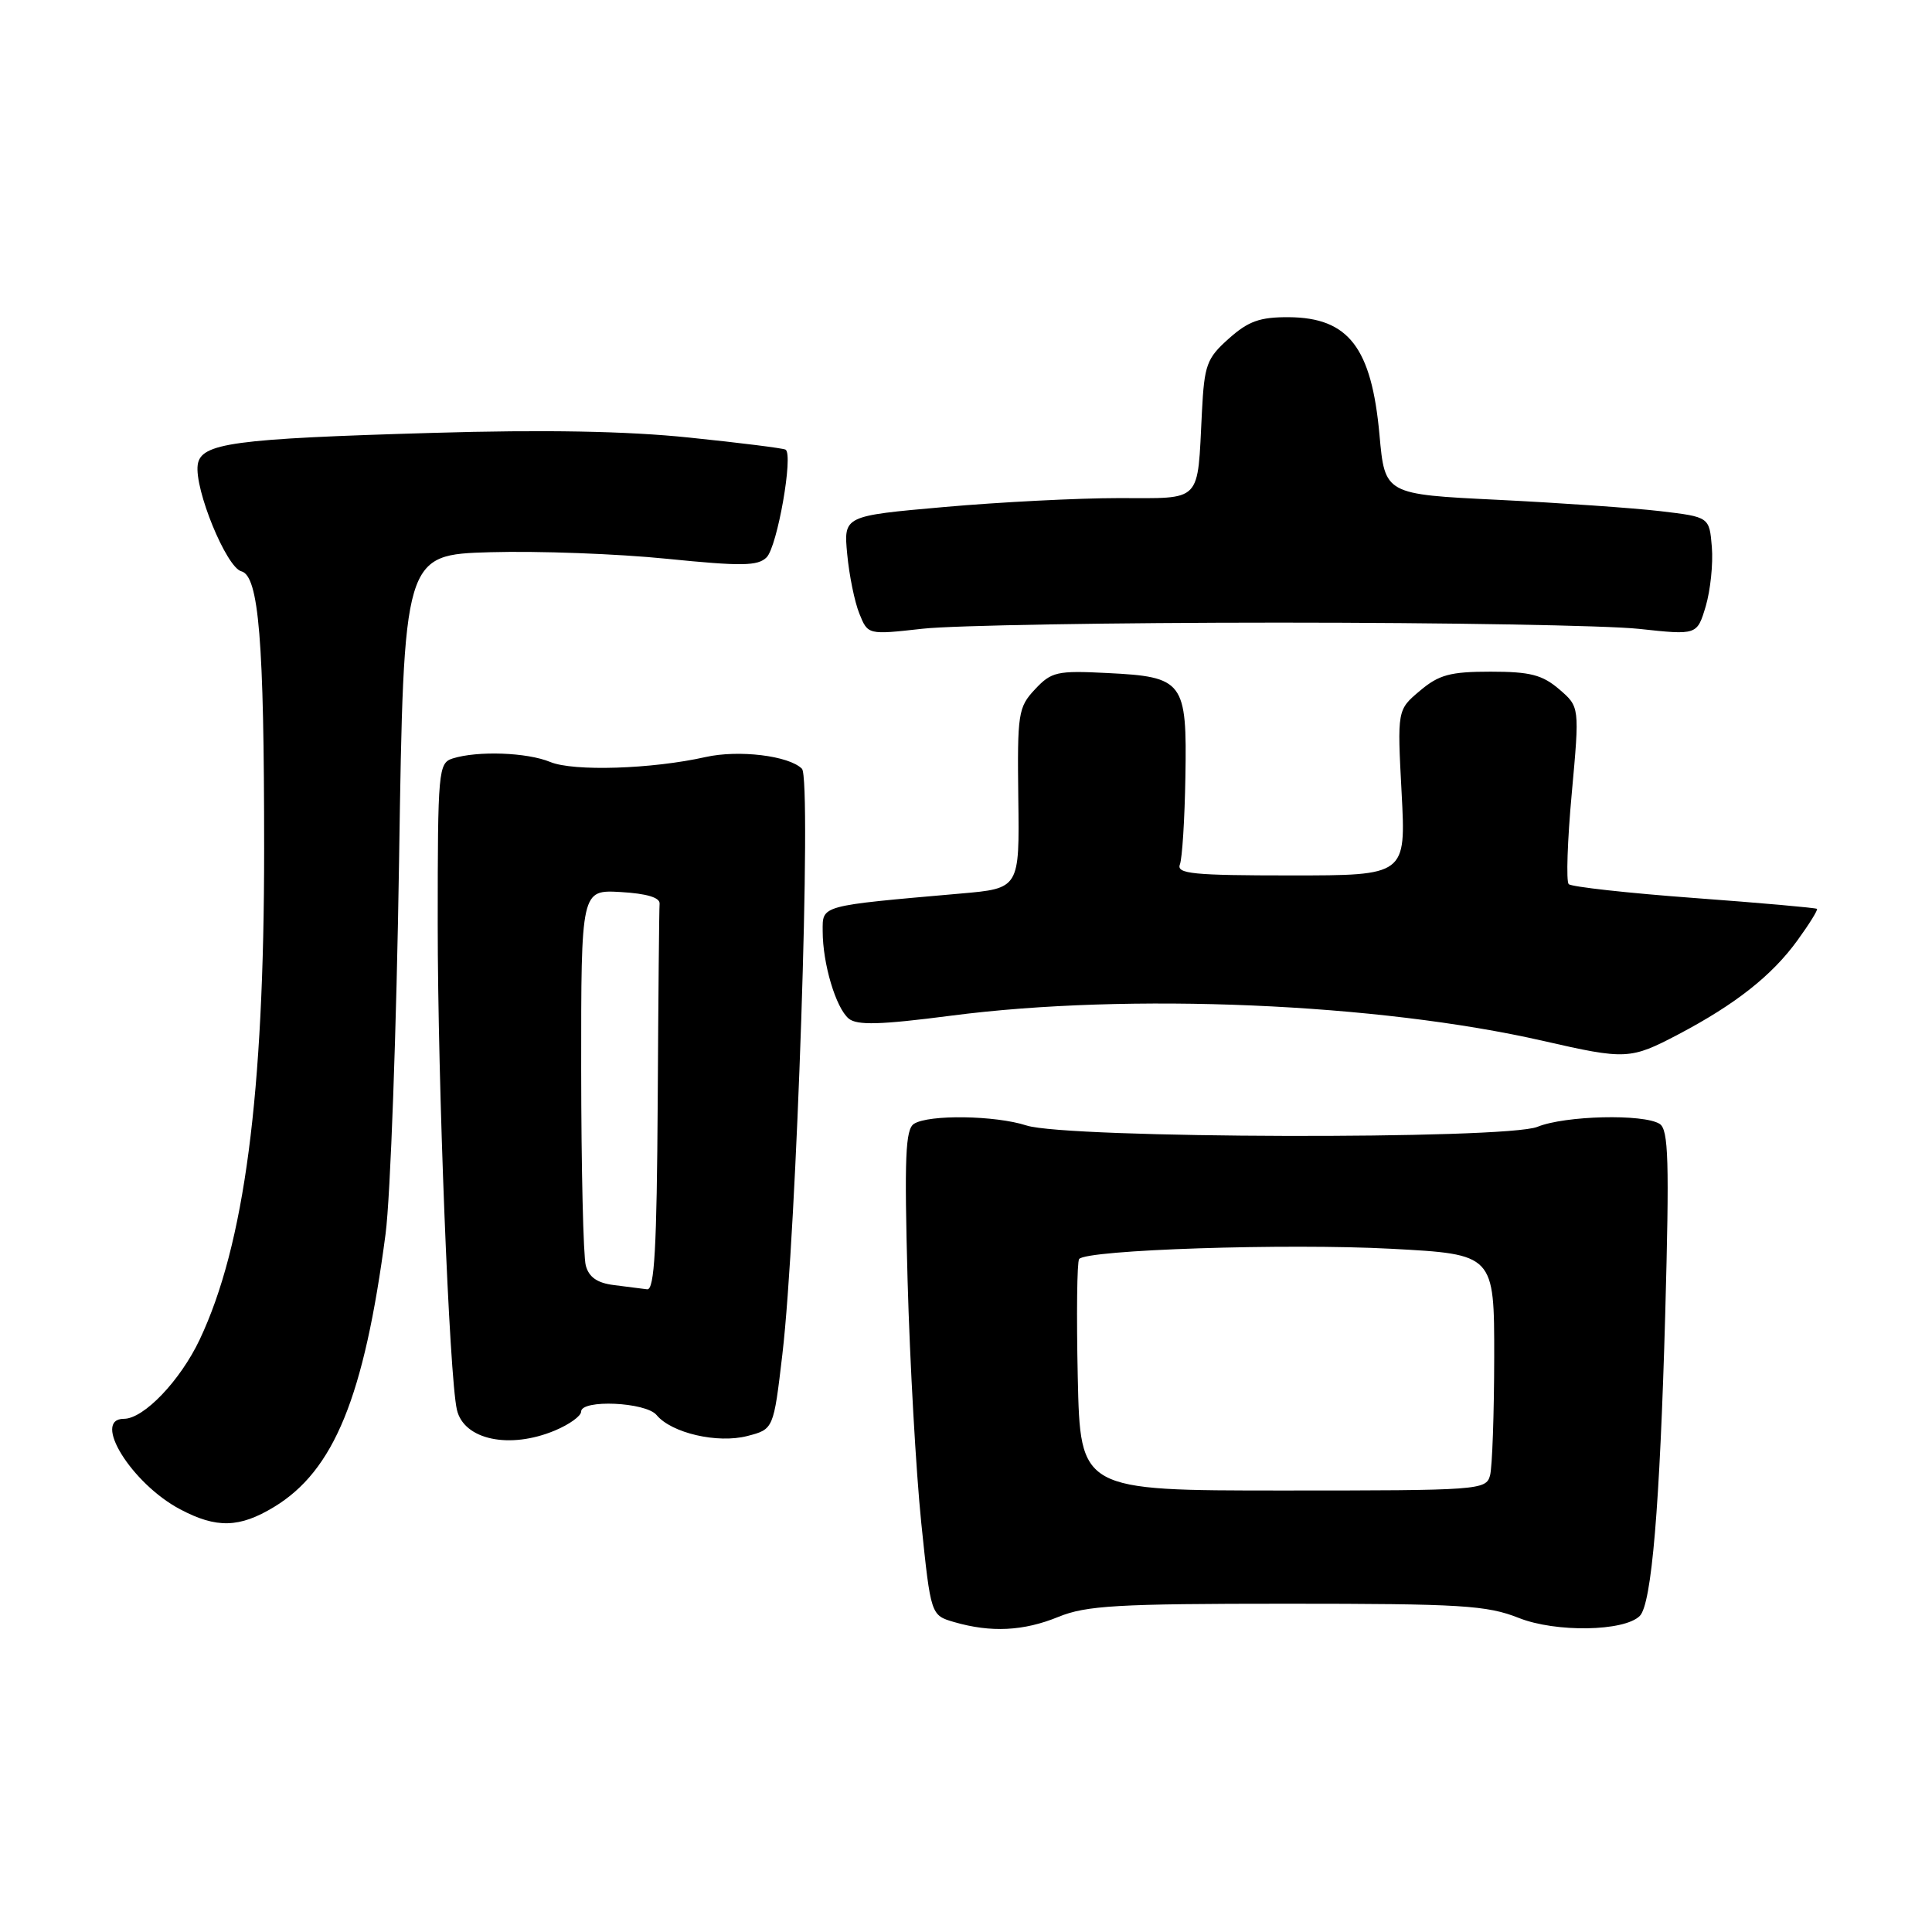 <?xml version="1.0" encoding="UTF-8" standalone="no"?>
<!DOCTYPE svg PUBLIC "-//W3C//DTD SVG 1.1//EN" "http://www.w3.org/Graphics/SVG/1.1/DTD/svg11.dtd" >
<svg xmlns="http://www.w3.org/2000/svg" xmlns:xlink="http://www.w3.org/1999/xlink" version="1.1" viewBox="0 0 256 256">
 <g >
 <path fill="currentColor"
d=" M 140.23 214.25 C 143.92 212.74 148.03 212.50 170.50 212.50 C 193.64 212.50 197.02 212.71 201.26 214.39 C 206.15 216.33 215.22 216.18 217.28 214.12 C 218.85 212.55 219.94 199.61 220.65 174.16 C 221.21 153.77 221.09 149.67 219.91 148.92 C 217.78 147.57 207.37 147.82 203.72 149.31 C 199.53 151.02 141.34 150.87 136.01 149.13 C 131.87 147.79 123.08 147.66 121.11 148.91 C 119.97 149.63 119.82 153.35 120.26 169.65 C 120.56 180.57 121.38 195.02 122.07 201.77 C 123.34 214.03 123.34 214.03 126.42 214.93 C 131.31 216.35 135.63 216.13 140.23 214.25 Z  M 36.30 199.69 C 44.26 194.87 48.25 185.12 51.09 163.50 C 51.74 158.55 52.54 136.28 52.88 114.00 C 53.50 73.50 53.50 73.50 65.00 73.17 C 71.33 72.99 81.83 73.38 88.35 74.04 C 98.28 75.04 100.42 75.01 101.58 73.85 C 103.00 72.43 105.15 60.19 104.09 59.58 C 103.77 59.39 98.02 58.67 91.32 57.98 C 83.07 57.12 72.11 56.92 57.32 57.36 C 30.88 58.13 26.61 58.71 26.20 61.58 C 25.74 64.81 29.99 75.18 31.98 75.70 C 34.30 76.31 35.00 84.87 35.00 112.48 C 35.00 145.11 32.39 164.95 26.46 177.50 C 23.88 182.95 19.05 188.00 16.42 188.00 C 12.11 188.00 17.45 196.60 23.87 199.99 C 28.69 202.54 31.72 202.46 36.30 199.69 Z  M 73.53 189.55 C 75.44 188.75 77.00 187.63 77.00 187.05 C 77.00 185.40 85.57 185.78 87.00 187.50 C 88.98 189.89 95.07 191.30 99.02 190.28 C 102.50 189.38 102.50 189.38 103.67 179.44 C 105.56 163.42 107.58 103.18 106.26 101.86 C 104.53 100.13 97.89 99.33 93.50 100.31 C 86.38 101.91 75.99 102.24 72.92 100.97 C 69.84 99.69 63.29 99.46 59.98 100.50 C 58.09 101.11 58.00 102.07 58.00 122.42 C 58.00 143.55 59.53 182.39 60.54 186.79 C 61.45 190.78 67.51 192.07 73.53 189.55 Z  M 222.39 137.06 C 229.97 133.07 234.80 129.26 238.18 124.59 C 239.74 122.44 240.90 120.57 240.76 120.43 C 240.62 120.29 233.30 119.64 224.50 118.99 C 215.70 118.34 208.21 117.51 207.86 117.15 C 207.51 116.79 207.69 111.36 208.27 105.08 C 209.31 93.66 209.31 93.66 206.60 91.33 C 204.37 89.42 202.75 89.00 197.52 89.00 C 192.17 89.00 190.67 89.40 188.15 91.53 C 185.14 94.06 185.14 94.06 185.72 105.03 C 186.30 116.00 186.30 116.00 171.04 116.00 C 158.12 116.00 155.87 115.78 156.34 114.55 C 156.65 113.75 156.98 108.53 157.07 102.96 C 157.29 90.28 156.85 89.68 146.73 89.18 C 140.06 88.84 139.32 89.01 137.14 91.34 C 134.91 93.72 134.79 94.53 134.93 105.79 C 135.09 117.72 135.09 117.72 127.29 118.40 C 108.52 120.05 109.00 119.92 109.01 123.39 C 109.01 127.71 110.76 133.55 112.46 134.97 C 113.57 135.88 116.64 135.80 126.04 134.58 C 149.61 131.52 182.62 132.93 204.50 137.93 C 215.44 140.43 216.03 140.40 222.39 137.06 Z  M 169.50 82.50 C 191.50 82.50 212.96 82.87 217.19 83.33 C 224.87 84.16 224.87 84.16 226.02 80.33 C 226.64 78.22 227.01 74.70 226.83 72.50 C 226.50 68.50 226.50 68.50 220.00 67.73 C 216.43 67.31 206.75 66.64 198.50 66.23 C 183.50 65.50 183.50 65.50 182.79 57.63 C 181.74 46.04 178.69 42.09 170.77 42.03 C 166.94 42.01 165.42 42.55 162.82 44.87 C 159.89 47.48 159.58 48.34 159.26 54.62 C 158.64 66.79 159.41 66.00 148.23 66.00 C 142.88 66.00 132.49 66.53 125.14 67.18 C 111.78 68.36 111.78 68.36 112.26 73.43 C 112.52 76.22 113.24 79.76 113.87 81.31 C 115.00 84.12 115.00 84.12 122.25 83.31 C 126.24 82.86 147.50 82.50 169.50 82.50 Z  M 142.81 182.50 C 142.63 174.25 142.71 167.20 142.99 166.83 C 143.92 165.60 170.52 164.73 184.37 165.47 C 198.00 166.20 198.00 166.20 197.99 179.85 C 197.98 187.36 197.73 194.40 197.44 195.50 C 196.91 197.44 196.05 197.50 170.02 197.50 C 143.14 197.50 143.14 197.50 142.81 182.50 Z  M 81.35 170.28 C 79.14 170.01 78.03 169.23 77.62 167.69 C 77.29 166.49 77.02 154.79 77.01 141.70 C 77.00 117.90 77.00 117.90 82.25 118.20 C 85.69 118.40 87.47 118.93 87.40 119.75 C 87.34 120.44 87.23 132.25 87.15 146.00 C 87.03 165.35 86.72 170.96 85.75 170.84 C 85.06 170.75 83.08 170.50 81.35 170.28 Z "/>
</g>
</svg>